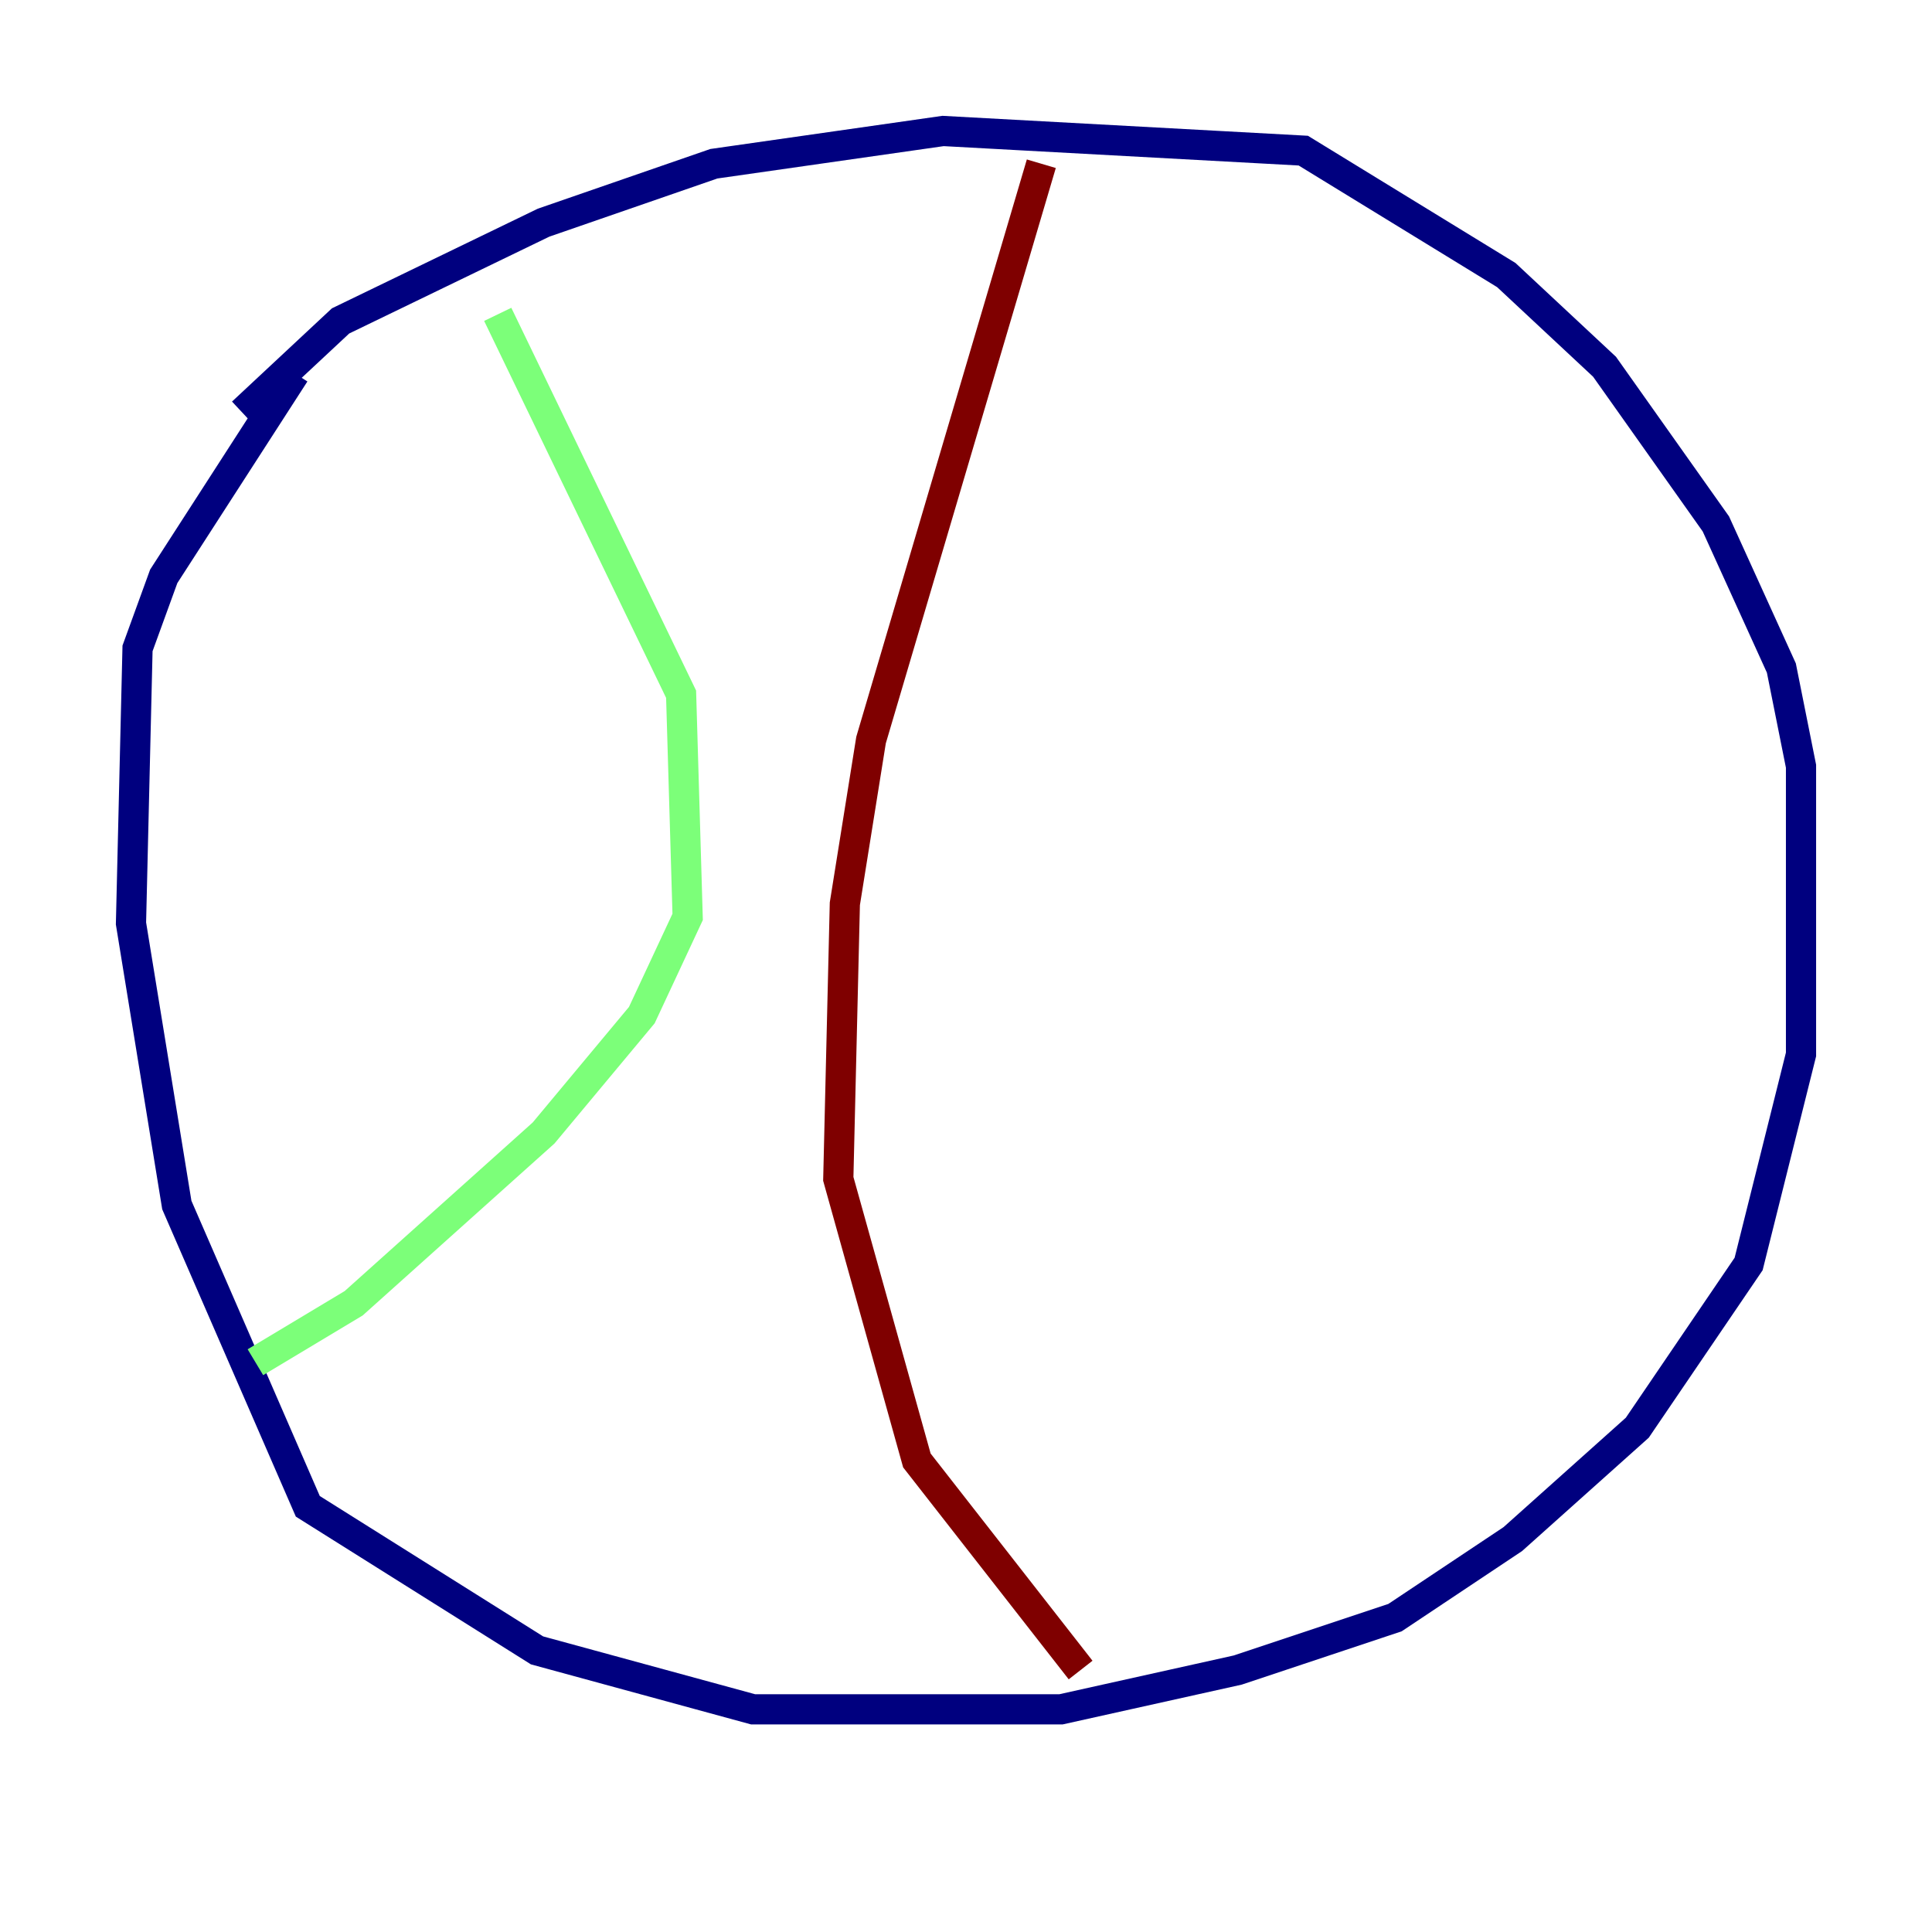 <?xml version="1.0" encoding="utf-8" ?>
<svg baseProfile="tiny" height="128" version="1.2" viewBox="0,0,128,128" width="128" xmlns="http://www.w3.org/2000/svg" xmlns:ev="http://www.w3.org/2001/xml-events" xmlns:xlink="http://www.w3.org/1999/xlink"><defs /><polyline fill="none" points="16.054,27.336 22.563,21.261 36.014,14.752 47.295,10.848 62.481,8.678 86.346,9.98 99.797,18.224 106.305,24.298 113.681,34.712 118.02,44.258 119.322,50.766 119.322,69.858 115.851,83.742 108.475,94.59 100.231,101.966 92.42,107.173 82.007,110.644 70.291,113.248 49.898,113.248 35.58,109.342 20.393,99.797 11.715,79.837 8.678,61.18 9.112,42.956 10.848,38.183 19.525,24.732" stroke="#00007f" stroke-width="2" /><polyline fill="none" points="32.976,20.827 45.125,45.993 45.559,60.746 42.522,67.254 36.014,75.064 23.43,86.346 16.922,90.251" stroke="#7cff79" stroke-width="2" /><polyline fill="none" points="68.99,10.848 57.709,49.031 55.973,59.878 55.539,78.102 60.746,96.759 71.593,110.644" stroke="#7f0000" stroke-width="2" /></svg>